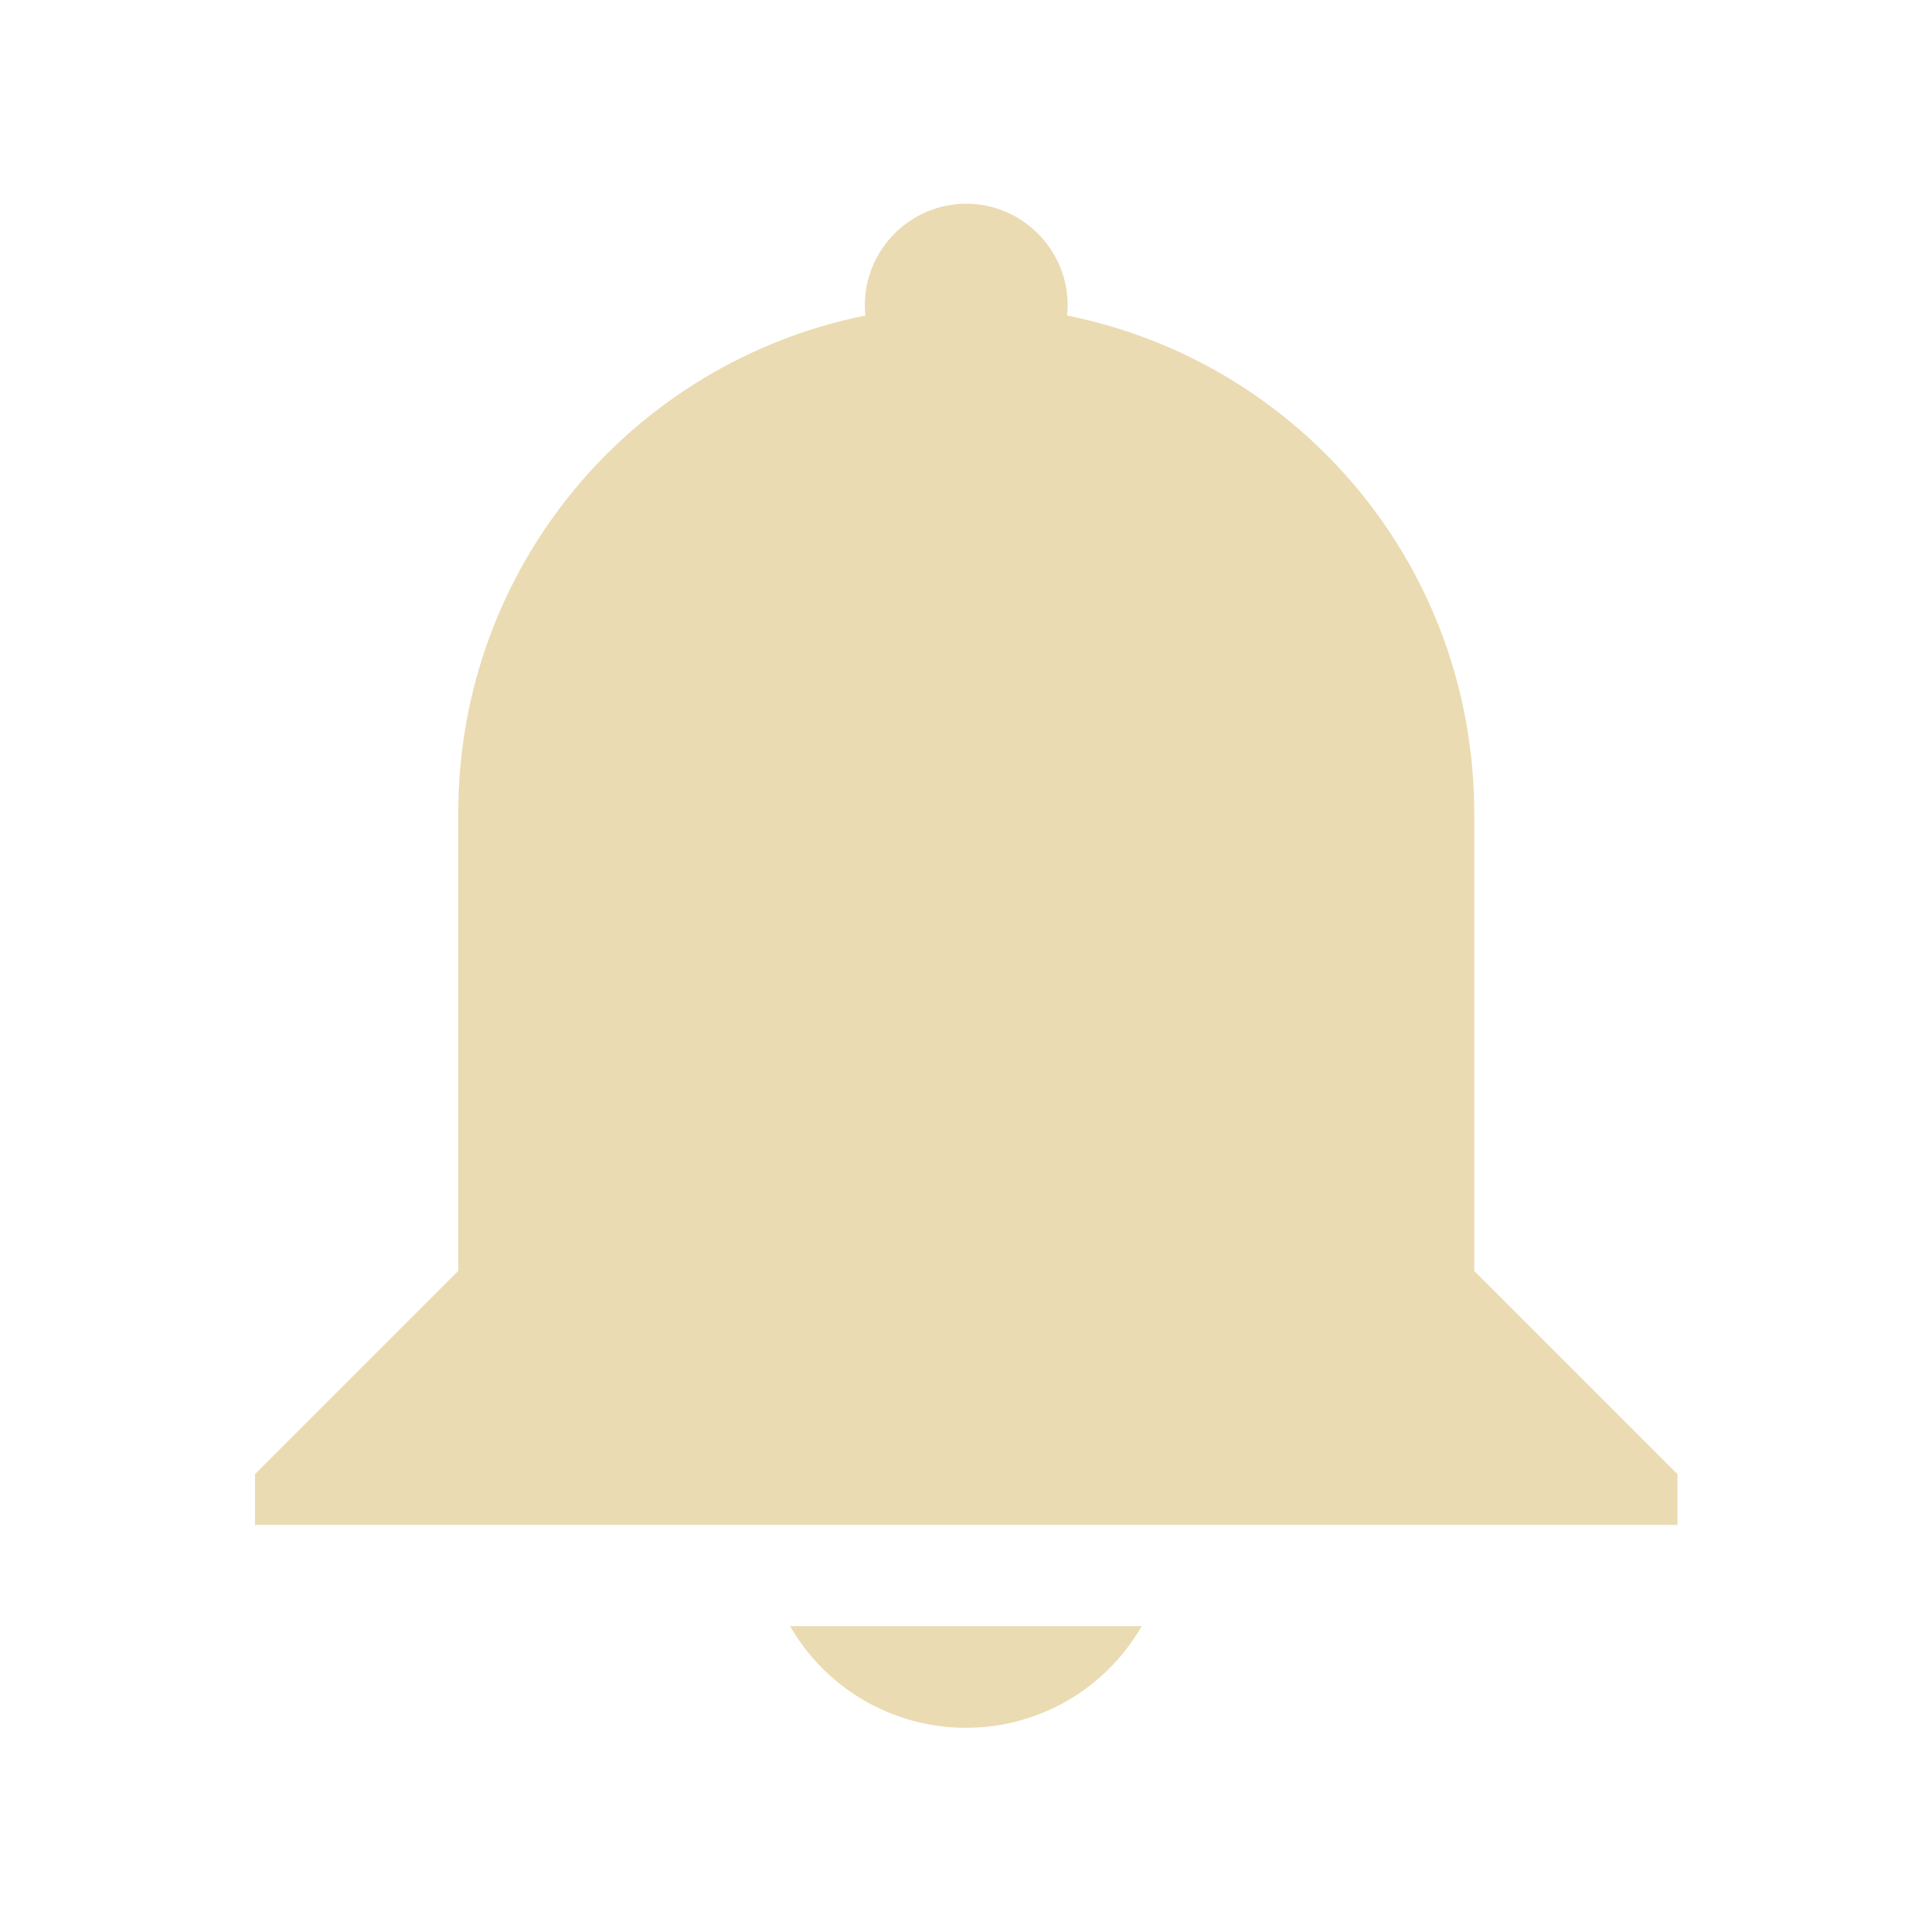 <svg width="16" height="16" viewBox="0 0 16 16" xmlns="http://www.w3.org/2000/svg">
  <defs>
    <style id="current-color-scheme" type="text/css">.ColorScheme-Text { color:#ebdbb2; } .ColorScheme-Highlight { color:#458588; }</style>
  </defs>
  <path class="ColorScheme-Text" d="m8 1.687c0.465 0 0.842 0.379 0.842 0.842 0 0.025-0.002 0.059-0.005 0.084 1.928 0.387 3.372 2.079 3.372 4.124v3.788l1.683 1.683v0.421h-11.78v-0.421l1.683-1.683v-3.788c0-2.045 1.444-3.737 3.372-4.124-0.003-0.025-0.005-0.059-0.005-0.084 0-0.463 0.376-0.842 0.842-0.842zm1.455 11.78c-0.3 0.522-0.854 0.842-1.455 0.842-0.601 0-1.157-0.32-1.457-0.842z" fill="currentColor"/>
</svg>
